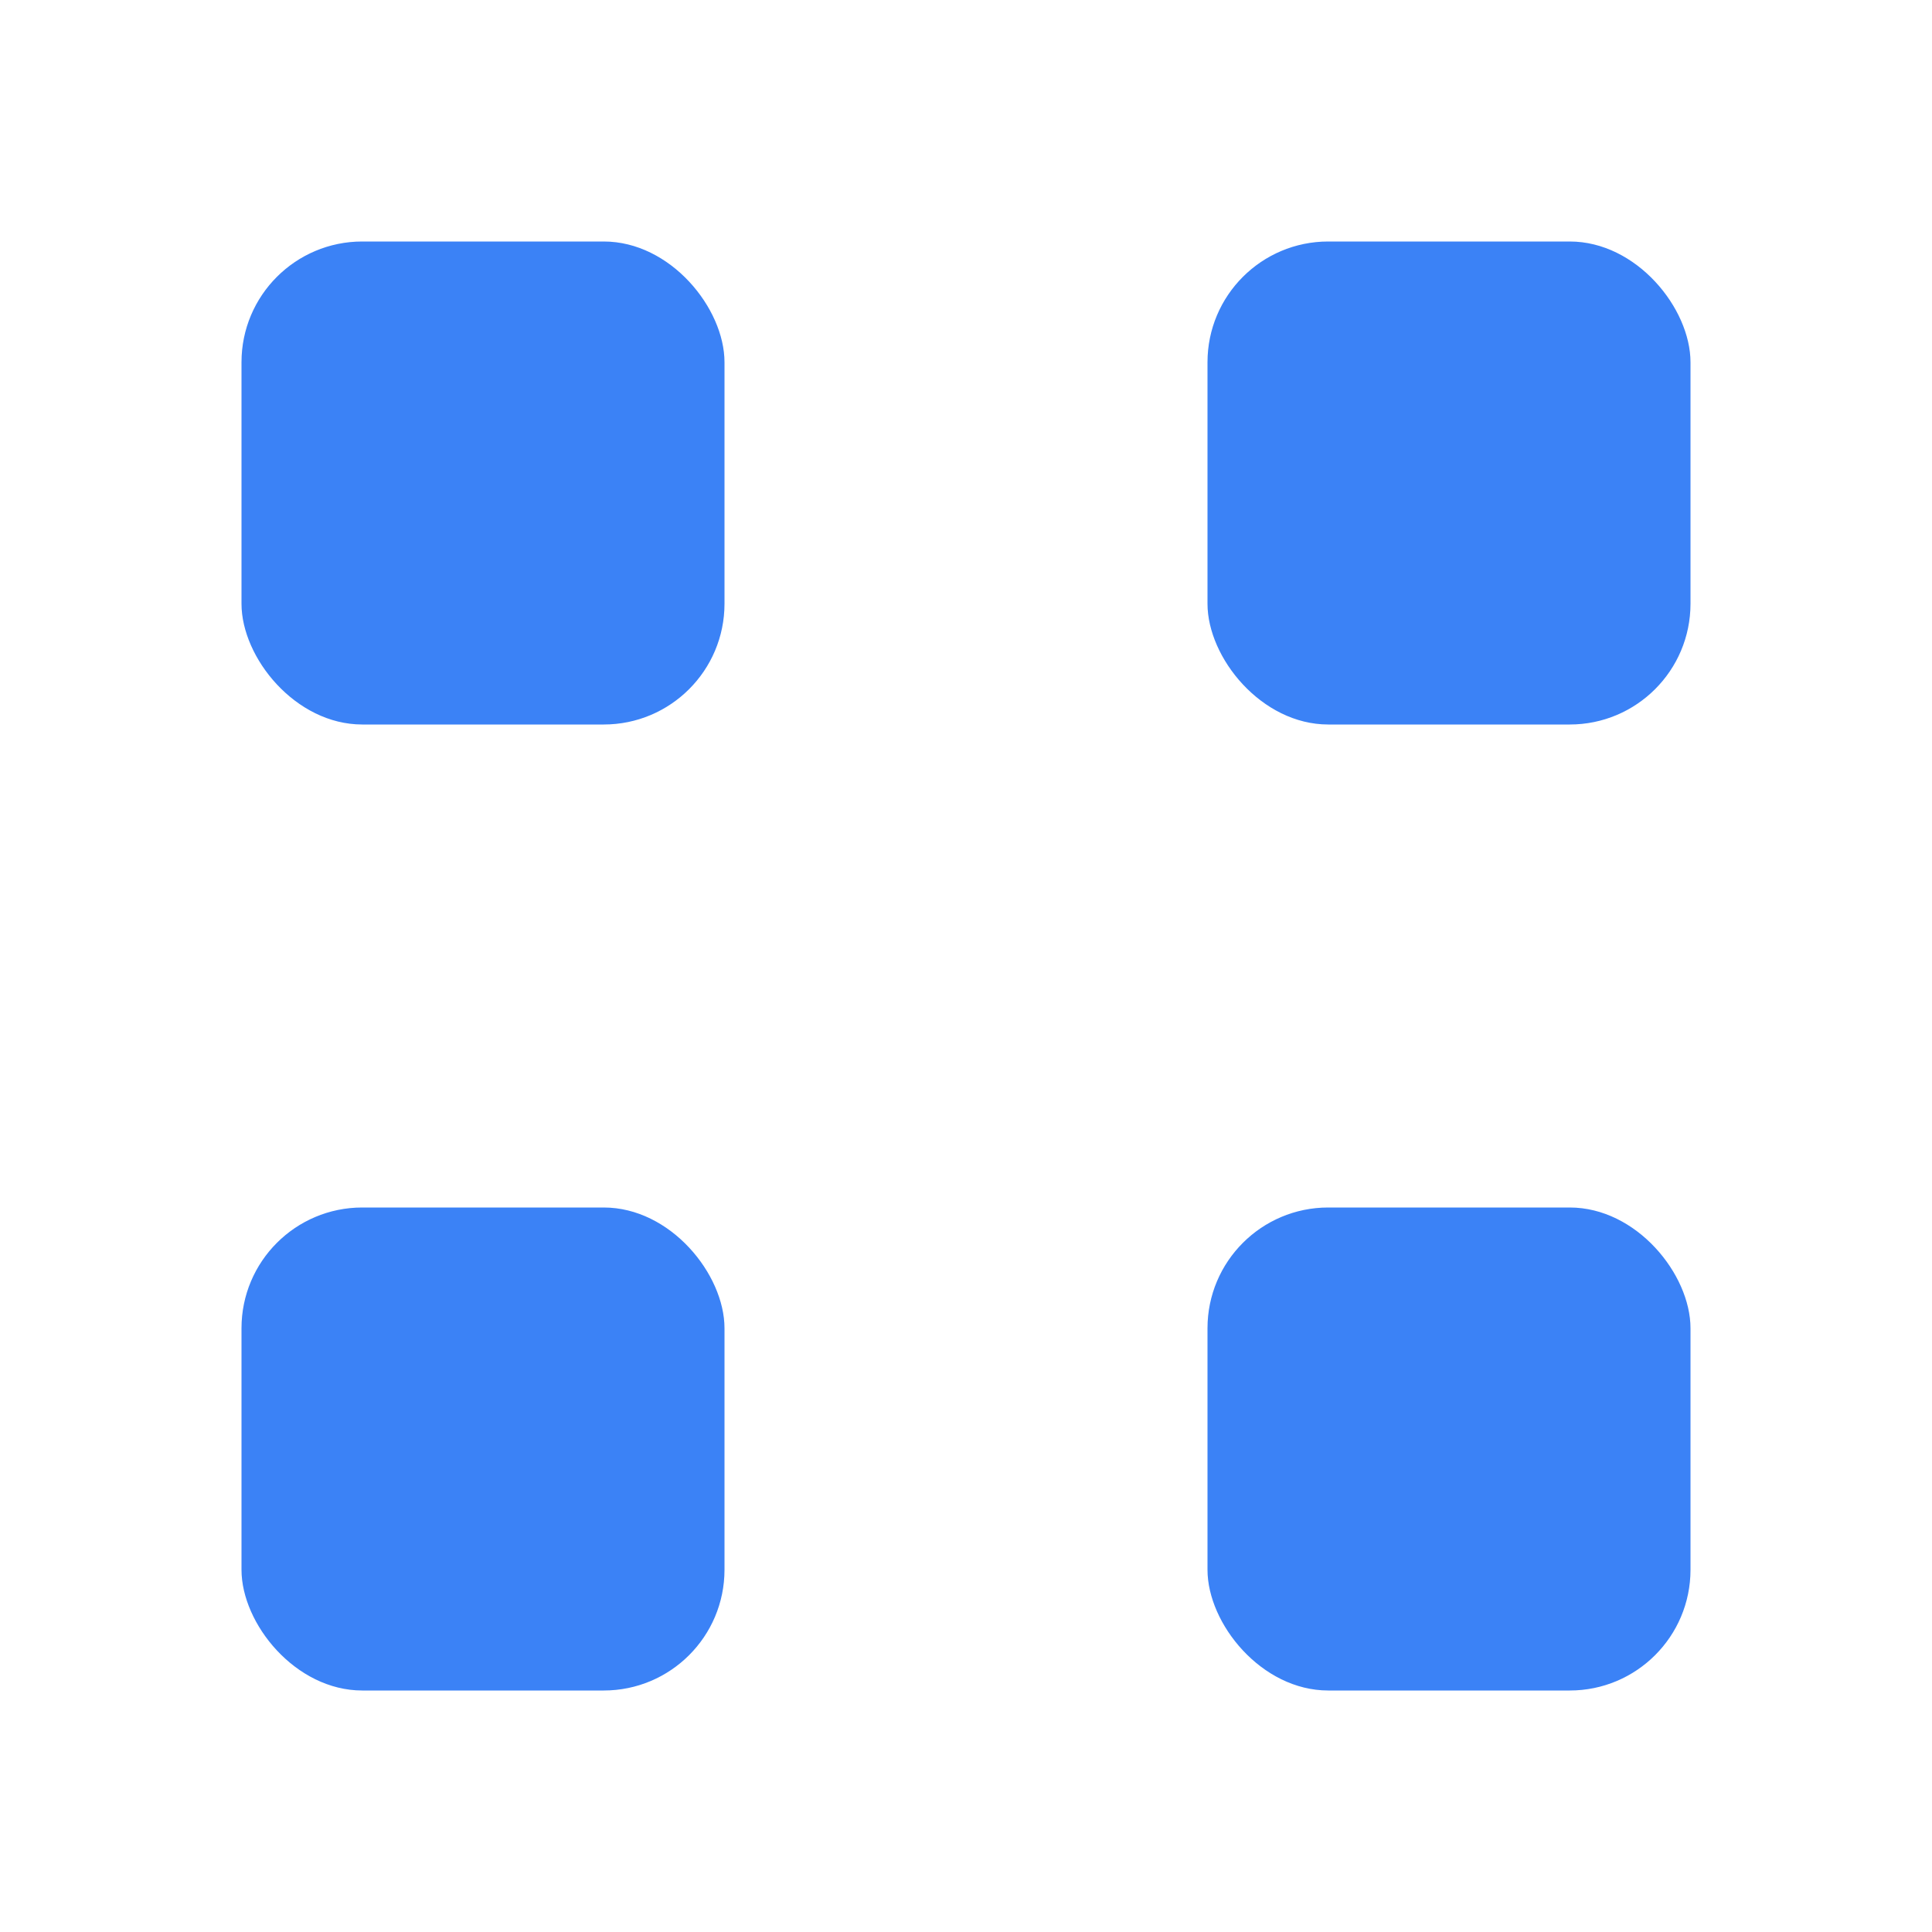 <svg width="32" height="32" viewBox="0 0 32 32" fill="none" xmlns="http://www.w3.org/2000/svg">
  <rect x="4" y="4" width="8" height="8" rx="2" fill="#3B82F6"/>
  <rect x="20" y="4" width="8" height="8" rx="2" fill="#3B82F6"/>
  <rect x="4" y="20" width="8" height="8" rx="2" fill="#3B82F6"/>
  <rect x="20" y="20" width="8" height="8" rx="2" fill="#3B82F6"/>
</svg> 